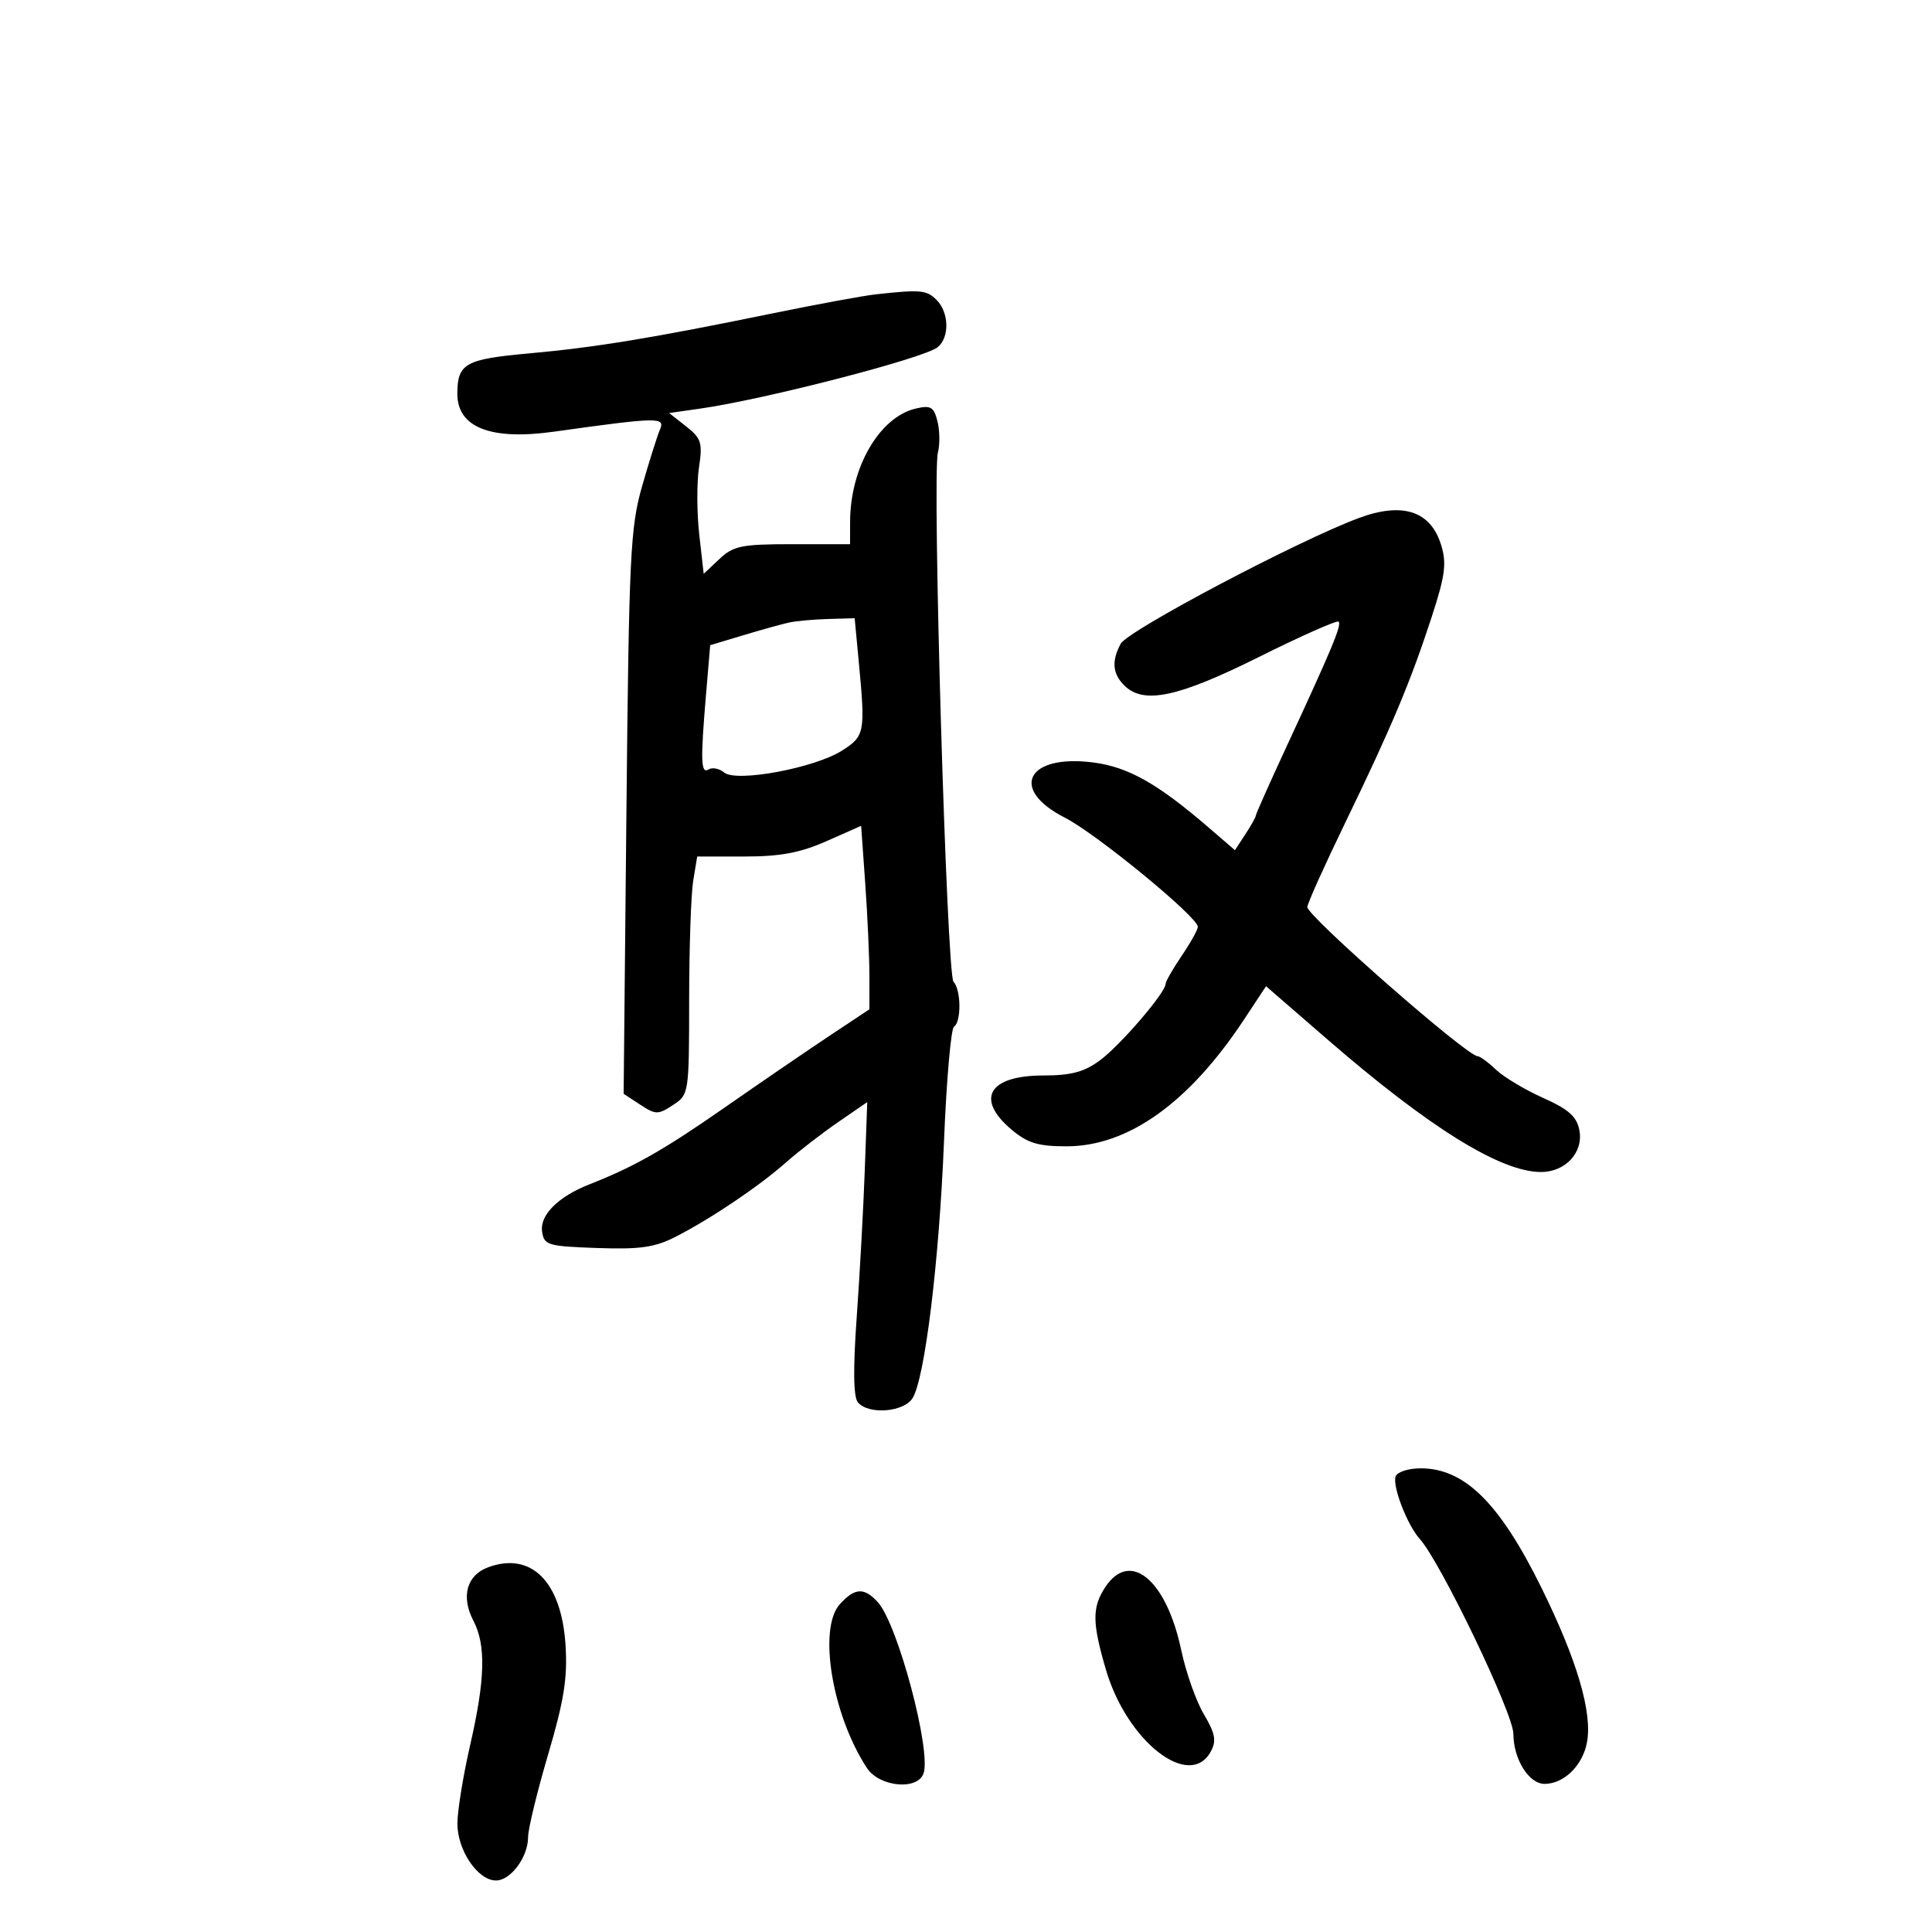 <svg xmlns="http://www.w3.org/2000/svg" width="300" height="300" viewBox="0 0 300 300" version="1.1">
	<path d="M 136 45.705 C 134.075 45.916, 126.875 47.243, 120 48.653 C 101.214 52.506, 92.465 53.944, 82.145 54.876 C 72.246 55.770, 71.043 56.442, 71.015 61.095 C 70.984 66.361, 76.151 68.409, 85.996 67.033 C 102.251 64.762, 103.321 64.740, 102.479 66.699 C 102.053 67.689, 100.804 71.650, 99.703 75.500 C 97.875 81.895, 97.665 86.273, 97.270 126.174 L 96.837 169.847 99.419 171.539 C 101.816 173.109, 102.179 173.113, 104.500 171.592 C 106.978 169.968, 107 169.827, 107.011 155.227 C 107.017 147.127, 107.301 138.813, 107.642 136.750 L 108.262 133 115.602 133 C 121.162 133, 124.250 132.422, 128.330 130.618 L 133.717 128.235 134.359 137.271 C 134.711 142.241, 135 148.650, 135 151.514 L 135 156.722 128.750 160.875 C 125.313 163.160, 118 168.164, 112.500 171.995 C 103.050 178.578, 98.460 181.183, 91.500 183.916 C 86.686 185.806, 83.815 188.670, 84.176 191.220 C 84.479 193.354, 85.026 193.519, 92.712 193.790 C 99.368 194.025, 101.673 193.697, 104.880 192.061 C 110.331 189.280, 117.808 184.248, 122.039 180.511 C 123.986 178.793, 127.623 175.980, 130.122 174.260 L 134.666 171.134 134.278 181.817 C 134.065 187.693, 133.504 197.900, 133.032 204.500 C 132.456 212.547, 132.514 216.912, 133.209 217.750 C 134.833 219.710, 140.337 219.291, 141.703 217.104 C 143.607 214.055, 145.834 195.859, 146.584 177.223 C 146.967 167.720, 147.667 159.706, 148.140 159.414 C 149.295 158.699, 149.237 153.640, 148.060 152.450 C 147.007 151.385, 144.719 73.764, 145.638 70.266 C 145.961 69.037, 145.930 66.856, 145.569 65.419 C 145.006 63.177, 144.528 62.895, 142.206 63.438 C 136.567 64.758, 132.022 72.581, 132.004 81 L 131.996 84.500 123.077 84.500 C 115.148 84.500, 113.886 84.755, 111.713 86.798 L 109.269 89.096 108.580 83.004 C 108.201 79.653, 108.182 74.972, 108.537 72.601 C 109.115 68.746, 108.904 68.070, 106.544 66.213 L 103.904 64.137 108.702 63.452 C 118.813 62.010, 143.563 55.608, 145.616 53.904 C 147.469 52.366, 147.371 48.514, 145.429 46.571 C 143.882 45.025, 142.960 44.940, 136 45.705 M 211 80.439 C 201.623 83.917, 175.118 97.911, 174.019 99.964 C 172.583 102.648, 172.750 104.607, 174.571 106.429 C 177.559 109.416, 182.882 108.295, 195.454 102.031 C 202.029 98.755, 207.612 96.278, 207.861 96.527 C 208.365 97.031, 206.846 100.678, 199.805 115.863 C 197.162 121.562, 195 126.415, 195 126.648 C 195 126.880, 194.271 128.183, 193.380 129.543 L 191.760 132.016 187.630 128.458 C 179.802 121.714, 175.232 119.127, 169.880 118.412 C 159.510 117.025, 156.604 122.519, 165.354 126.968 C 170.216 129.440, 186 142.394, 186 143.913 C 186 144.357, 184.875 146.379, 183.500 148.405 C 182.125 150.431, 180.996 152.406, 180.990 152.794 C 180.972 154.158, 173.955 162.320, 170.801 164.647 C 168.345 166.459, 166.321 167, 162.006 167 C 153.525 167, 151.397 170.632, 157.077 175.411 C 159.564 177.504, 161.199 178, 165.610 178 C 175.172 178, 184.636 171.241, 193.168 158.319 L 196.589 153.137 206.044 161.335 C 221.880 175.064, 232.979 181.968, 239.250 181.990 C 243.080 182.004, 245.904 178.947, 245.245 175.500 C 244.839 173.376, 243.584 172.258, 239.611 170.481 C 236.800 169.224, 233.506 167.251, 232.292 166.097 C 231.077 164.944, 229.790 164, 229.431 164 C 227.788 164, 203 142.285, 203 140.846 C 203 140.328, 205.660 134.413, 208.911 127.702 C 216.081 112.901, 219.020 105.902, 222.318 95.783 C 224.411 89.362, 224.656 87.490, 223.779 84.631 C 222.155 79.340, 217.807 77.914, 211 80.439 M 122.500 96.671 C 121.400 96.913, 118.200 97.803, 115.389 98.649 L 110.278 100.186 109.639 107.744 C 108.753 118.222, 108.822 120.228, 110.044 119.473 C 110.618 119.118, 111.700 119.336, 112.448 119.956 C 114.335 121.523, 126.477 119.267, 130.738 116.558 C 134.291 114.299, 134.390 113.778, 133.348 102.750 L 132.711 96 128.605 96.116 C 126.347 96.180, 123.600 96.430, 122.500 96.671 M 216.713 229.250 C 216.173 230.739, 218.508 236.795, 220.459 238.963 C 223.714 242.583, 235 266.088, 235 269.250 C 235 273.146, 237.404 277, 239.834 277 C 242.844 277, 245.747 274.163, 246.423 270.561 C 247.292 265.927, 244.882 257.751, 239.331 246.500 C 232.849 233.365, 227.417 228, 220.597 228 C 218.710 228, 216.963 228.563, 216.713 229.250 M 75.816 243.359 C 72.479 244.578, 71.549 247.907, 73.500 251.648 C 75.485 255.453, 75.348 260.759, 73 271 C 71.928 275.675, 71.040 281.127, 71.026 283.115 C 70.996 287.278, 74.180 292, 77.016 292 C 79.308 292, 82 288.365, 82 285.270 C 82 284.013, 83.401 278.236, 85.113 272.432 C 87.584 264.053, 88.141 260.554, 87.816 255.450 C 87.190 245.615, 82.518 240.909, 75.816 243.359 M 171.615 246.465 C 169.558 249.604, 169.583 251.987, 171.750 259.336 C 175.036 270.482, 184.776 278.024, 188.030 271.943 C 188.912 270.295, 188.695 269.154, 186.937 266.193 C 185.730 264.162, 184.146 259.673, 183.417 256.218 C 181.108 245.277, 175.454 240.605, 171.615 246.465 M 130.405 249.107 C 126.993 252.881, 129.212 266.289, 134.613 274.532 C 136.525 277.450, 142.383 278.051, 143.388 275.432 C 144.686 272.049, 139.427 252.234, 136.319 248.800 C 134.194 246.452, 132.737 246.528, 130.405 249.107" stroke="none" fill="black" fill-rule="evenodd"/>
</svg>